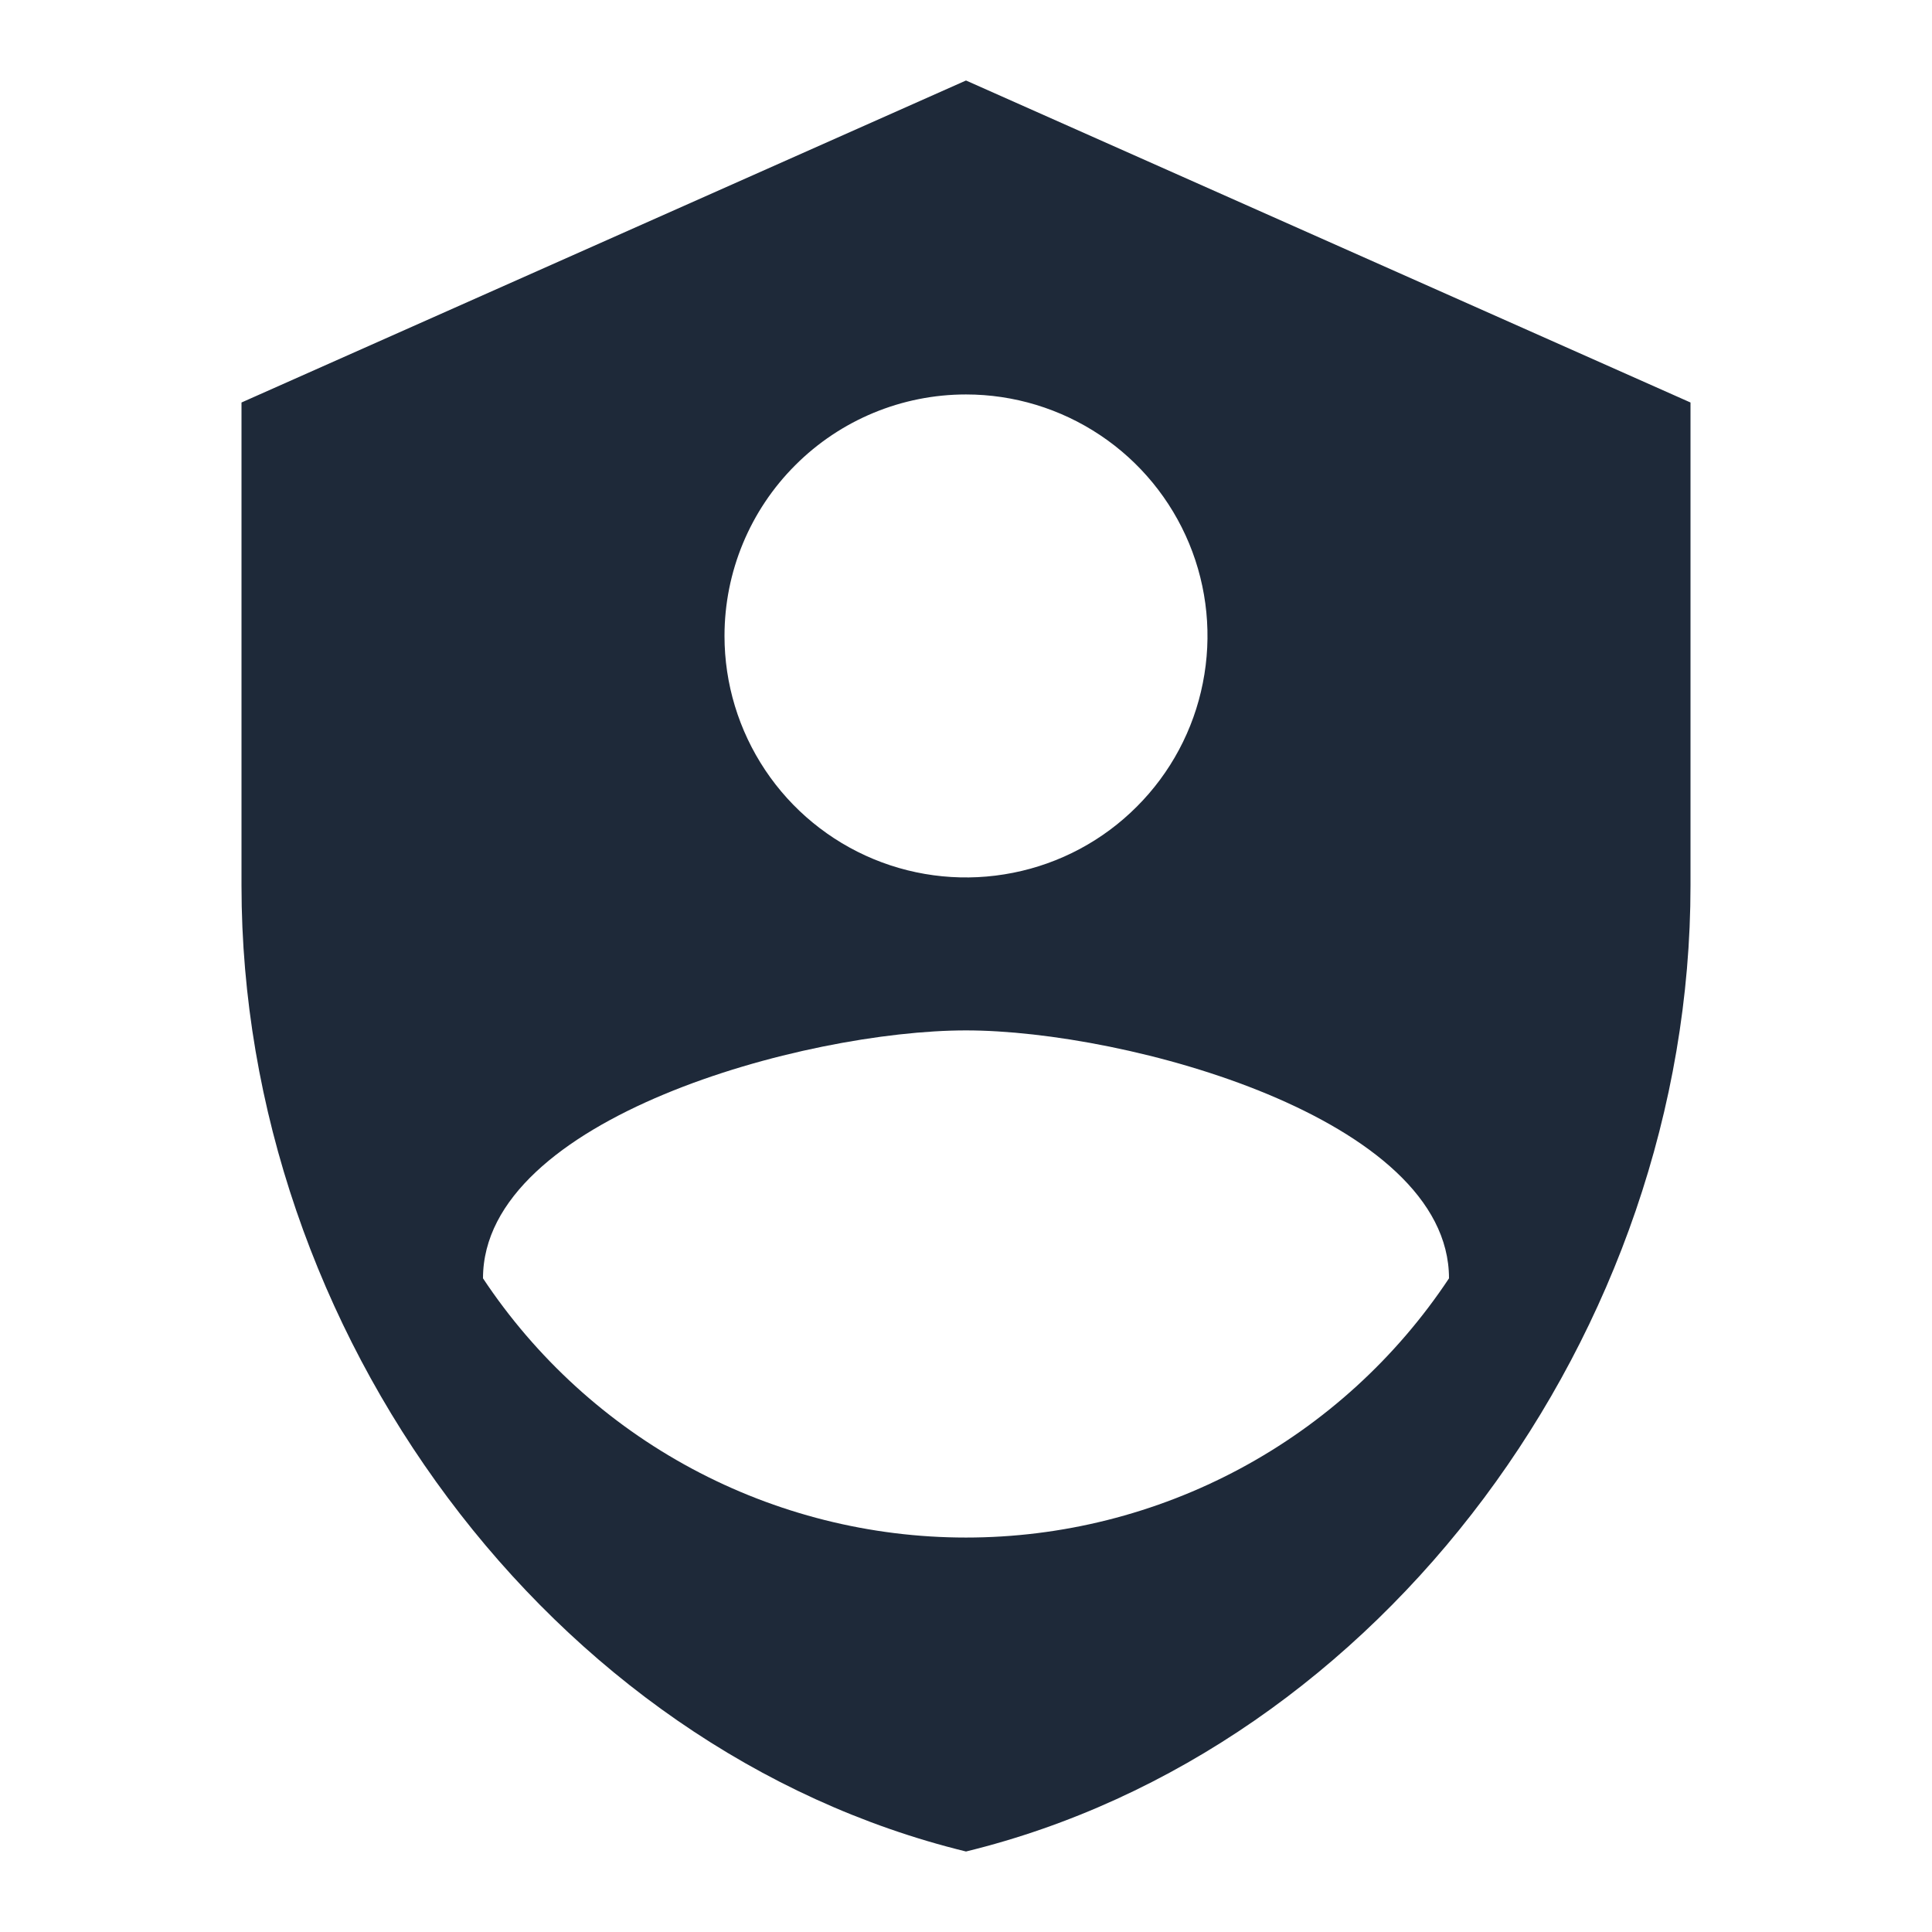 <svg width="24" height="24" viewBox="0 0 24 24" fill="none" xmlns="http://www.w3.org/2000/svg">
<path d="M12 1L3 5V11C3 16.55 6.84 21.74 12 23C17.16 21.74 21 16.55 21 11V5L12 1ZM12 4.9C12.593 4.9 13.173 5.076 13.667 5.406C14.16 5.735 14.545 6.204 14.772 6.752C14.999 7.3 15.058 7.903 14.942 8.485C14.827 9.067 14.541 9.602 14.121 10.021C13.702 10.441 13.167 10.727 12.585 10.842C12.003 10.958 11.4 10.899 10.852 10.672C10.304 10.445 9.835 10.06 9.506 9.567C9.176 9.073 9 8.493 9 7.9C9 7.104 9.316 6.341 9.879 5.779C10.441 5.216 11.204 4.9 12 4.9ZM12 12.8C14 12.8 18 13.89 18 15.88C17.343 16.87 16.452 17.682 15.405 18.244C14.358 18.806 13.188 19.1 12 19.1C10.812 19.1 9.642 18.806 8.595 18.244C7.548 17.682 6.657 16.87 6 15.88C6 13.89 10 12.8 12 12.8Z" fill="#1e2939"/>
</svg>
